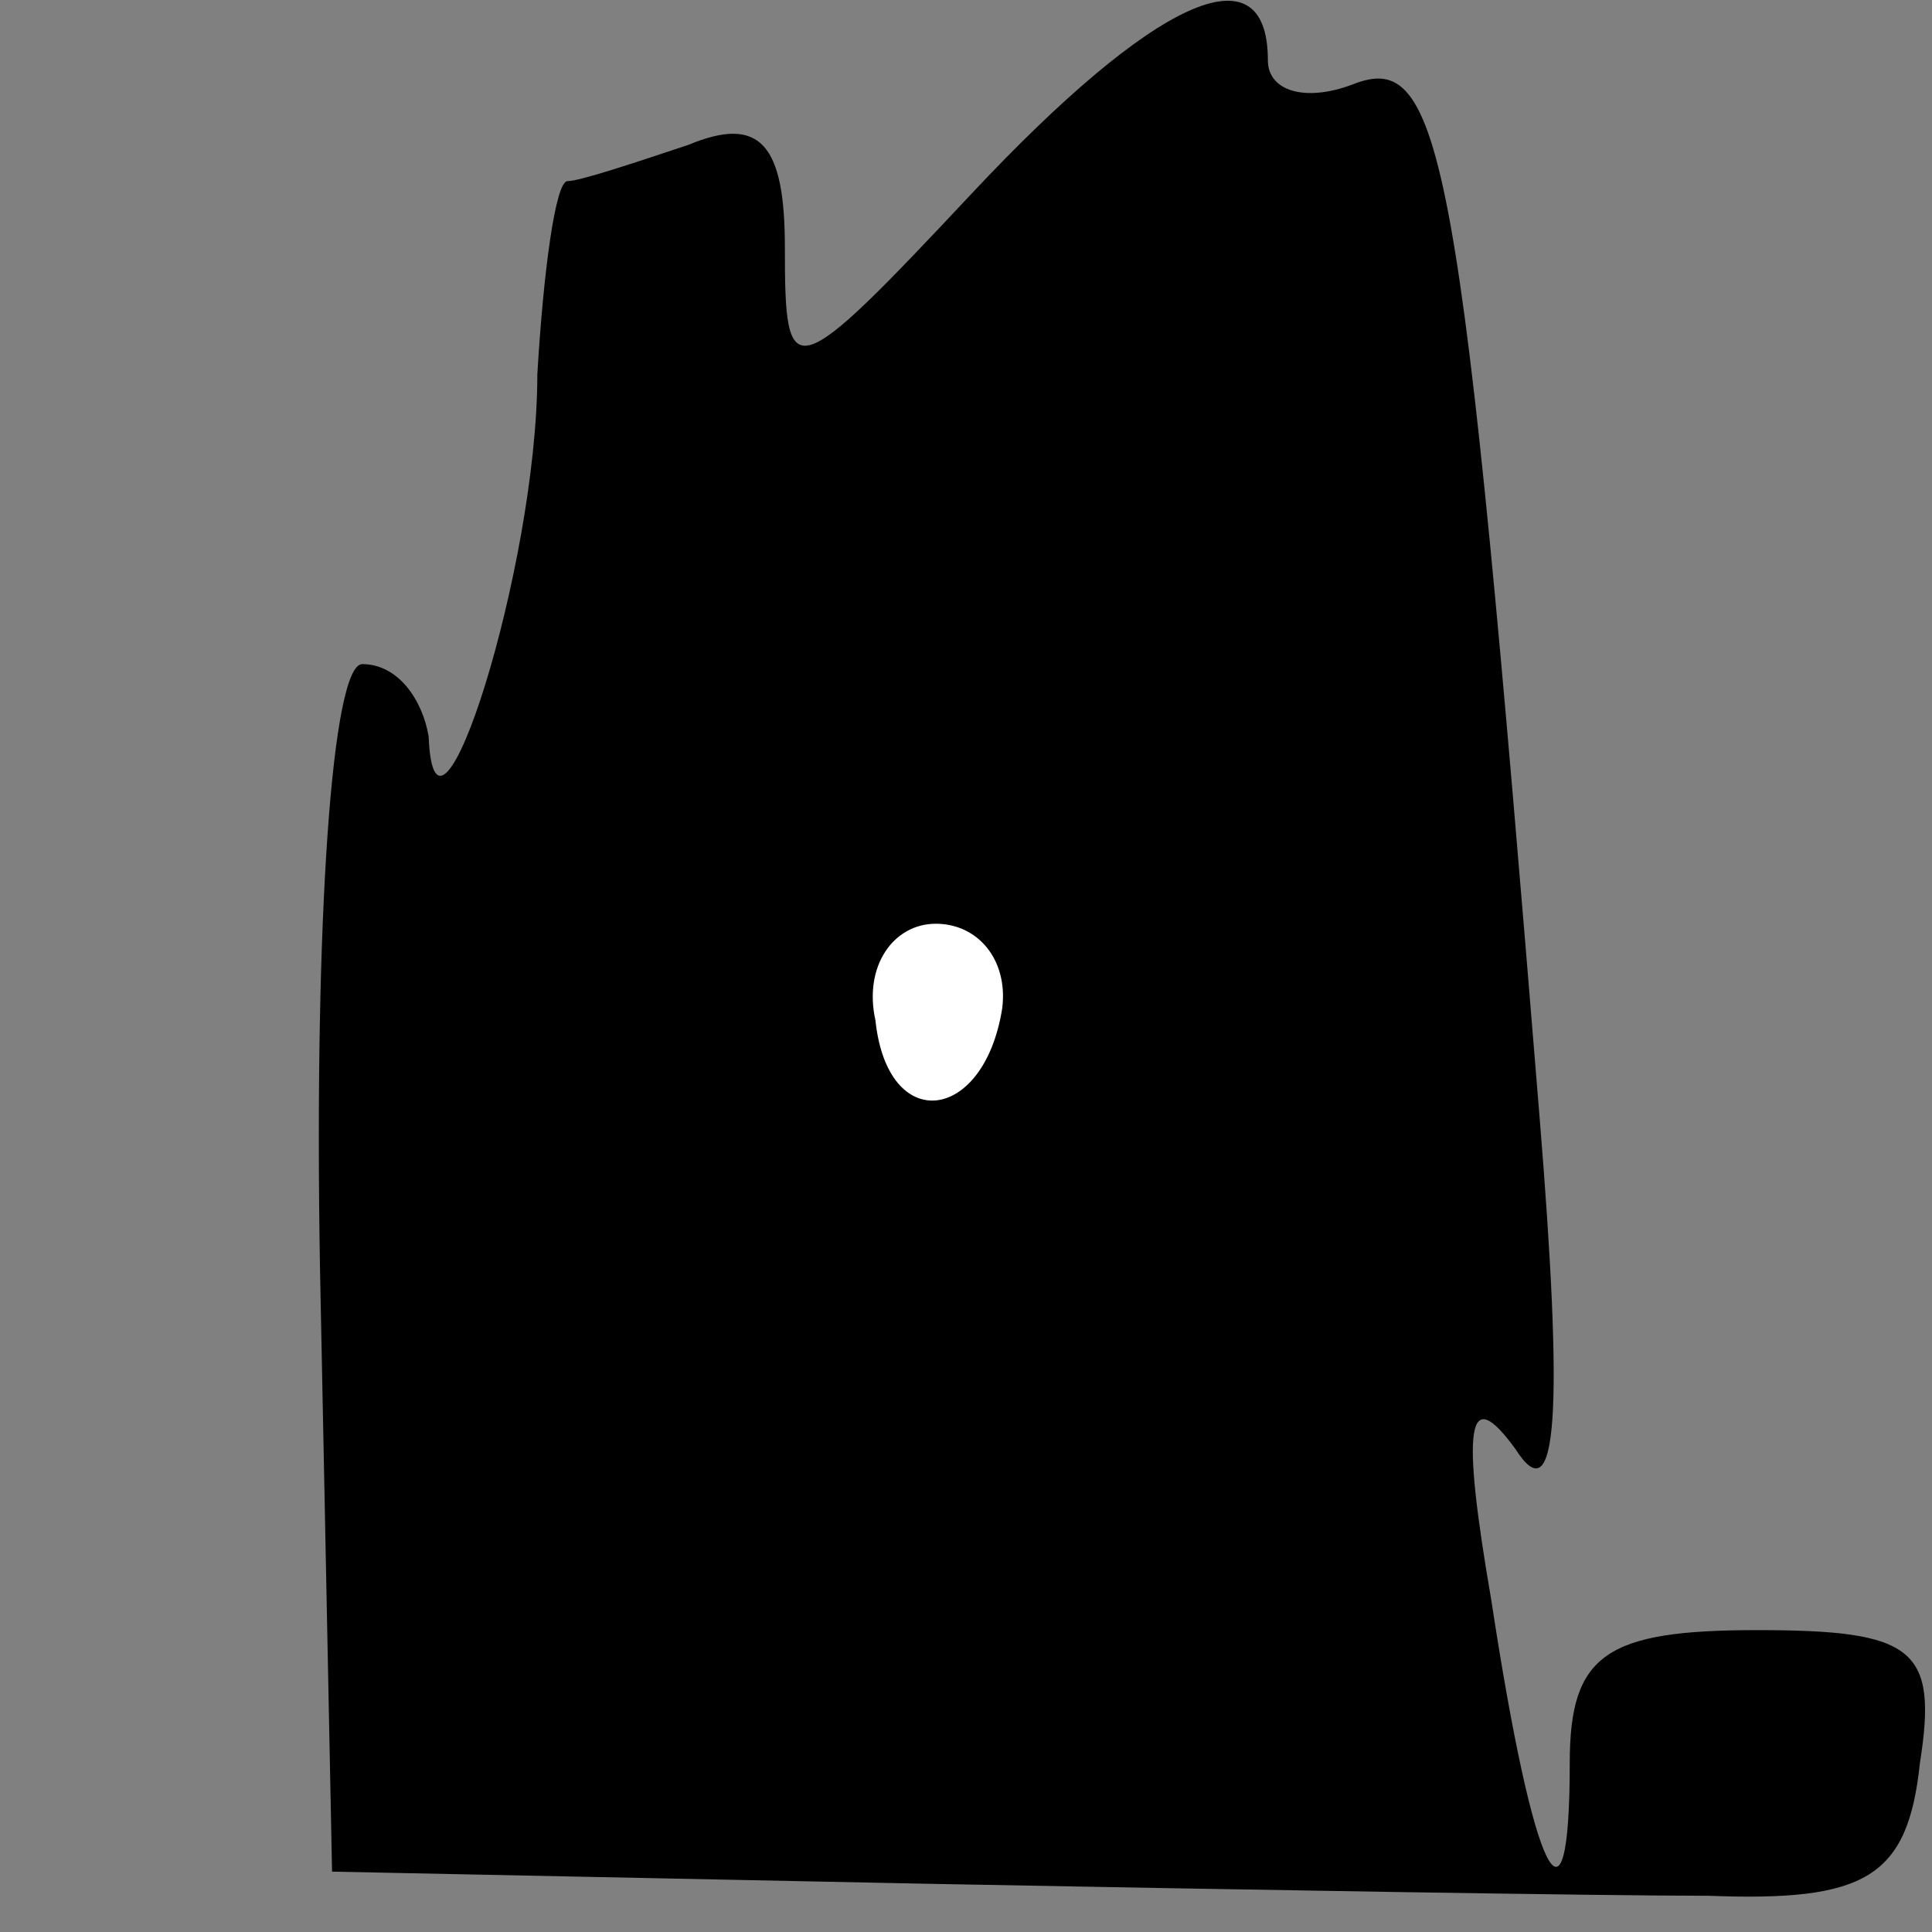 <?xml version="1.0" standalone="no"?>
<!DOCTYPE svg PUBLIC "-//W3C//DTD SVG 20010904//EN"
 "http://www.w3.org/TR/2001/REC-SVG-20010904/DTD/svg10.dtd">
<svg version="1.0" xmlns="http://www.w3.org/2000/svg"
 width="32pt" height="32pt" viewBox="0 0 32 32"
 preserveAspectRatio="xMidYMid meet">
<rect x="0" y="0" width="32" height="32" fill="#808080" stroke="none"/>
<g transform="translate(0,32) scale(0.1,-0.1)"
fill="#000000" stroke="none">
<path fill="#000000" stroke="none" d="M161 288 c-30 -32 -31 -32 -31 -9 0 17
-4 22 -16 17 -9 -3 -18 -6 -20 -6 -2 0 -4 -15 -5 -32 0 -32 -17 -85 -18 -60
-1 6 -5 12 -11 12 -5 0 -8 -42 -7 -100 l2 -100 98 -2 c53 -1 112 -2 130 -2 26
-1 33 3 35 22 3 19 -1 22 -27 22 -25 0 -31 -4 -31 -22 0 -31 -6 -19 -13 27 -5
29 -4 36 4 25 7 -11 8 6 4 55 -13 160 -16 177 -31 171 -8 -3 -14 -1 -14 4 0
19 -19 10 -49 -22z"/>
<path fill="#ffffff" stroke="none" d="M166 153 c-3 -19 -19 -21 -21 -2 -2 9
3 16 10 16 7 0 12 -6 11 -14z"/>
</g>
</svg>
